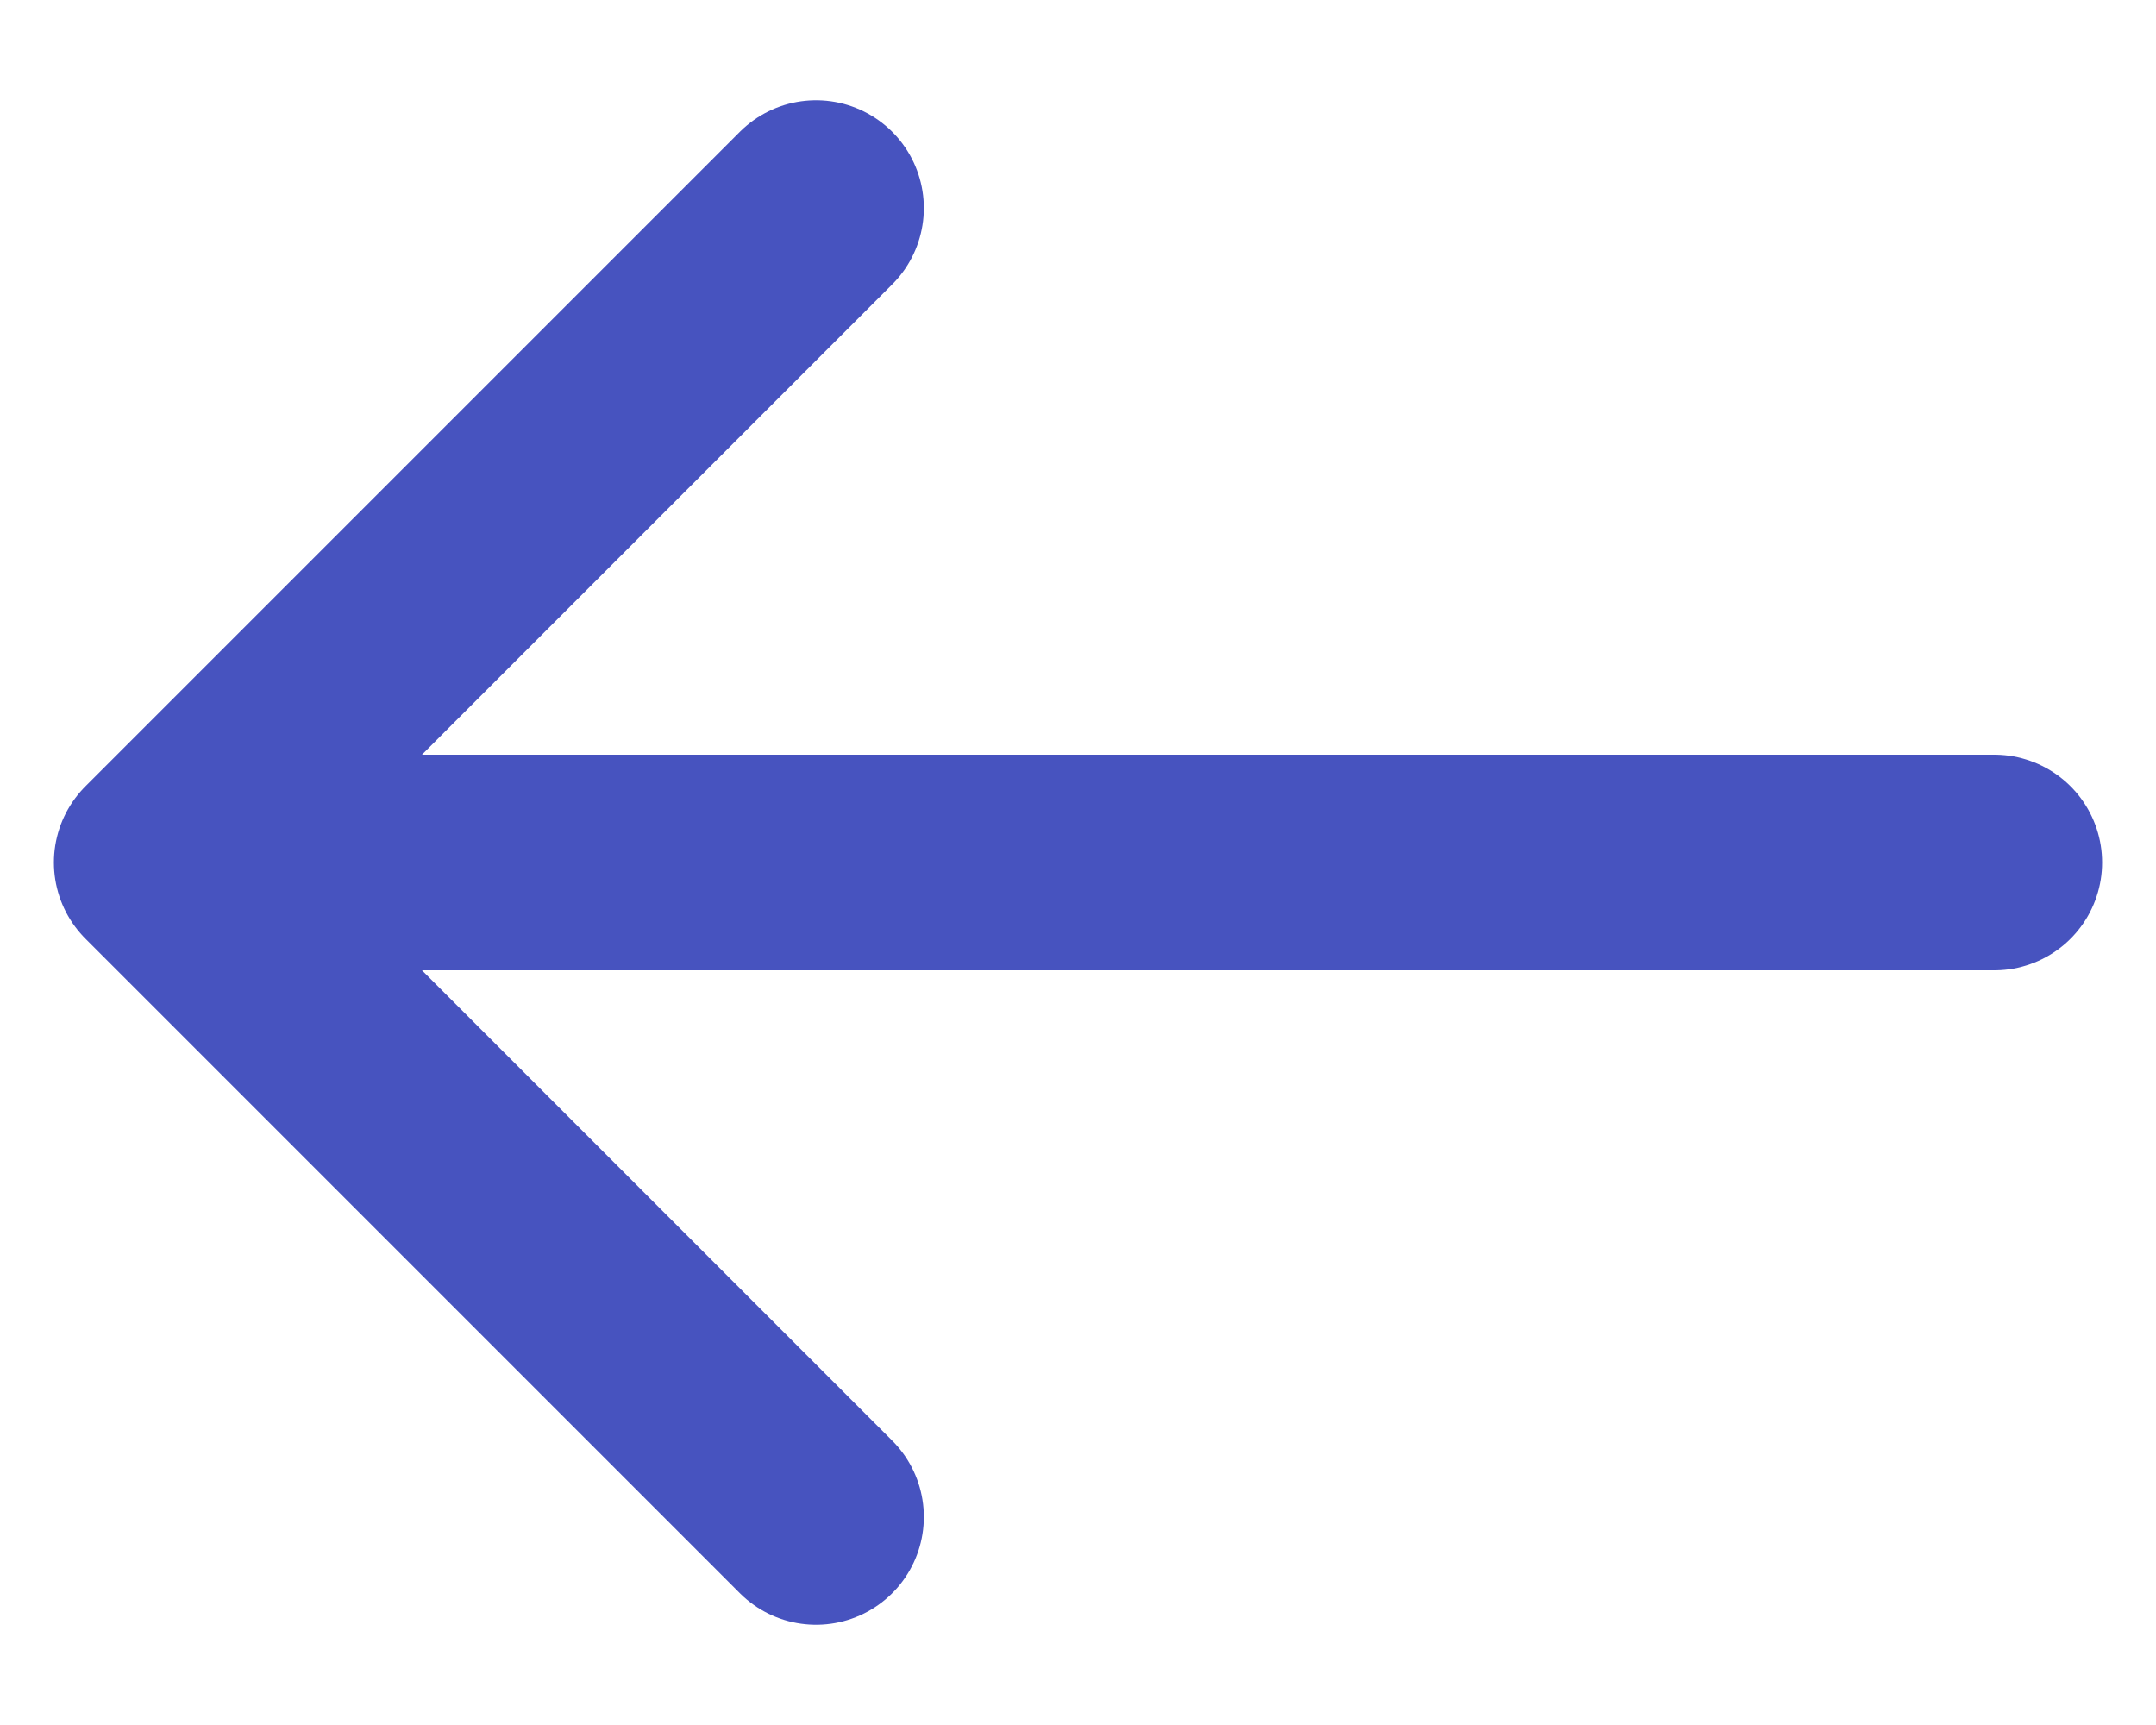 <svg width="20" height="16" viewBox="0 0 20 16" fill="none" xmlns="http://www.w3.org/2000/svg">
<path d="M7.57 14.07L1.5 8L7.57 1.93M18.5 8H1.67" stroke="#4753BF" stroke-width="2" stroke-miterlimit="10" stroke-linecap="round" stroke-linejoin="round"/>
</svg>
